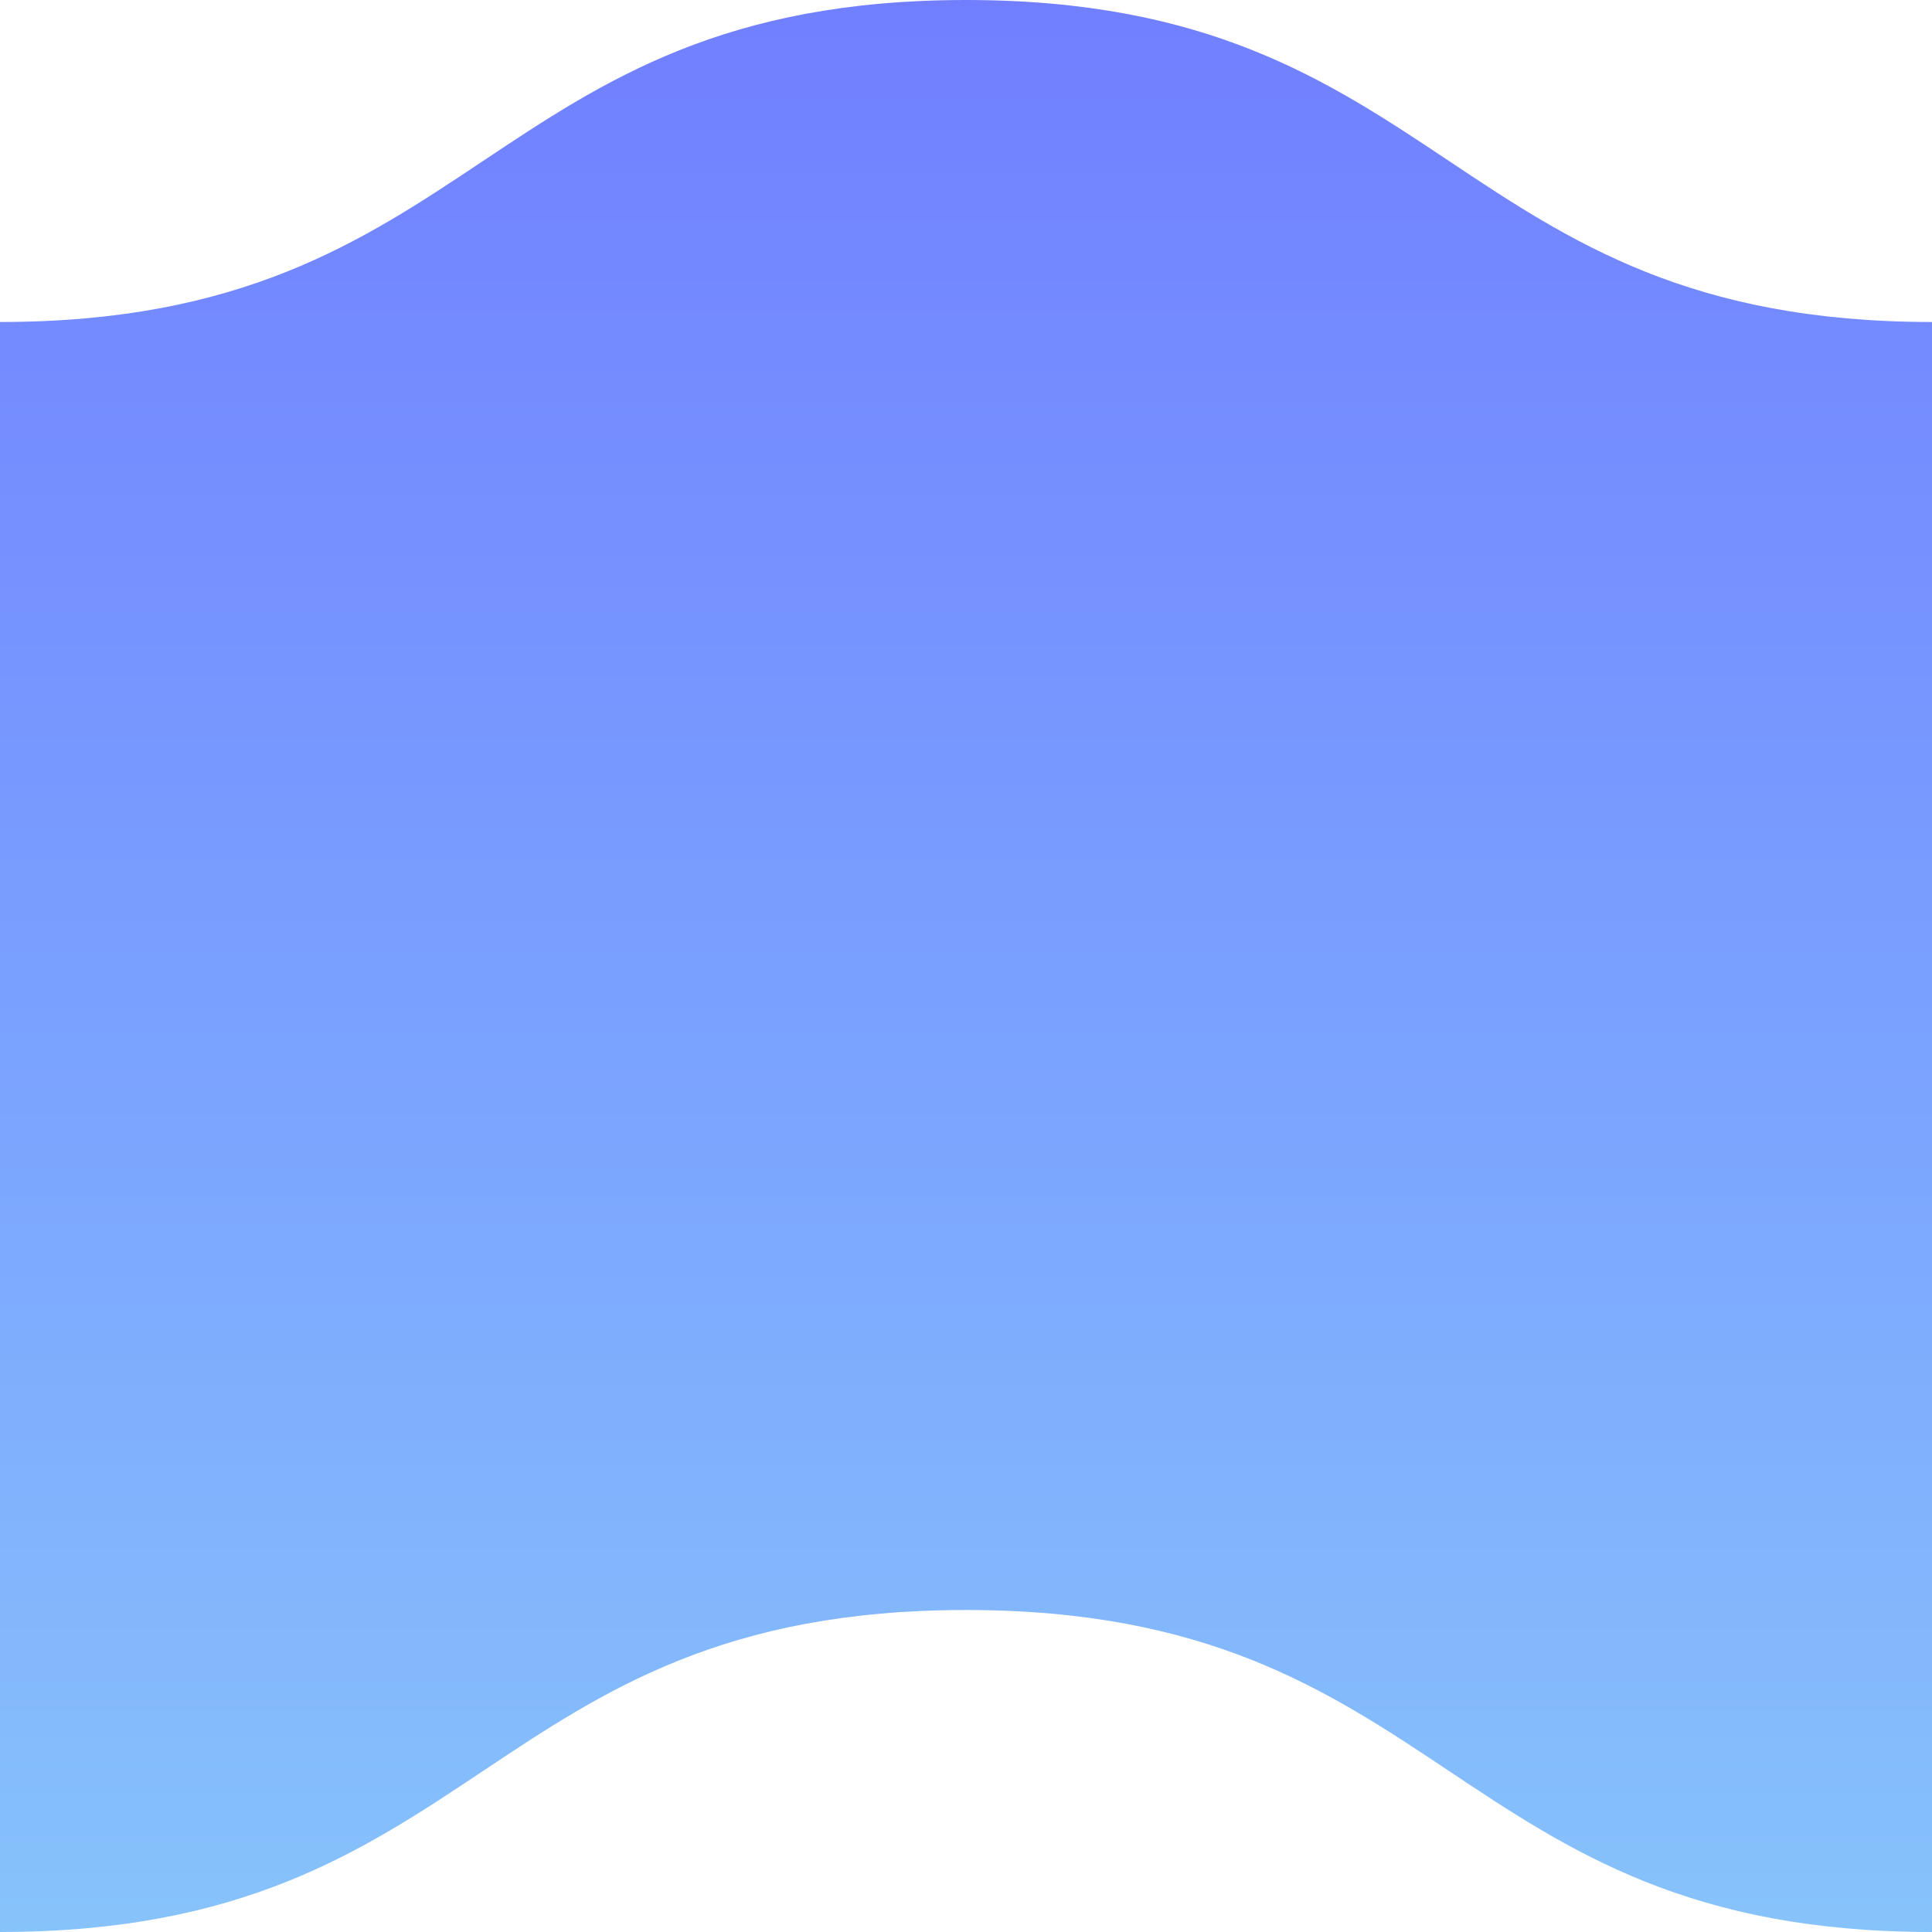 <svg xmlns="http://www.w3.org/2000/svg" viewBox="0 0 1080 1080">
  <defs>
    <linearGradient id="grad_mood_meh" x1="0%" y1="100%" x2="0%" y2="0%">
      <stop offset="0" stop-color="#87c3fb" stop-opacity="1.0"/>
      <stop offset="0.5" stop-color="#799fff" stop-opacity="1.0"/>
      <stop offset="1" stop-color="#717fff" stop-opacity="1.0"/>

    </linearGradient>
  </defs>
  <path fill="url(#grad_mood_meh)" d="M540,0C270,0 270,180 0,180V1080C270,1080 270,900 540,900C810,900 810,1080 1080,1080V180C810,180 810,0 540,0Z"/>
</svg>